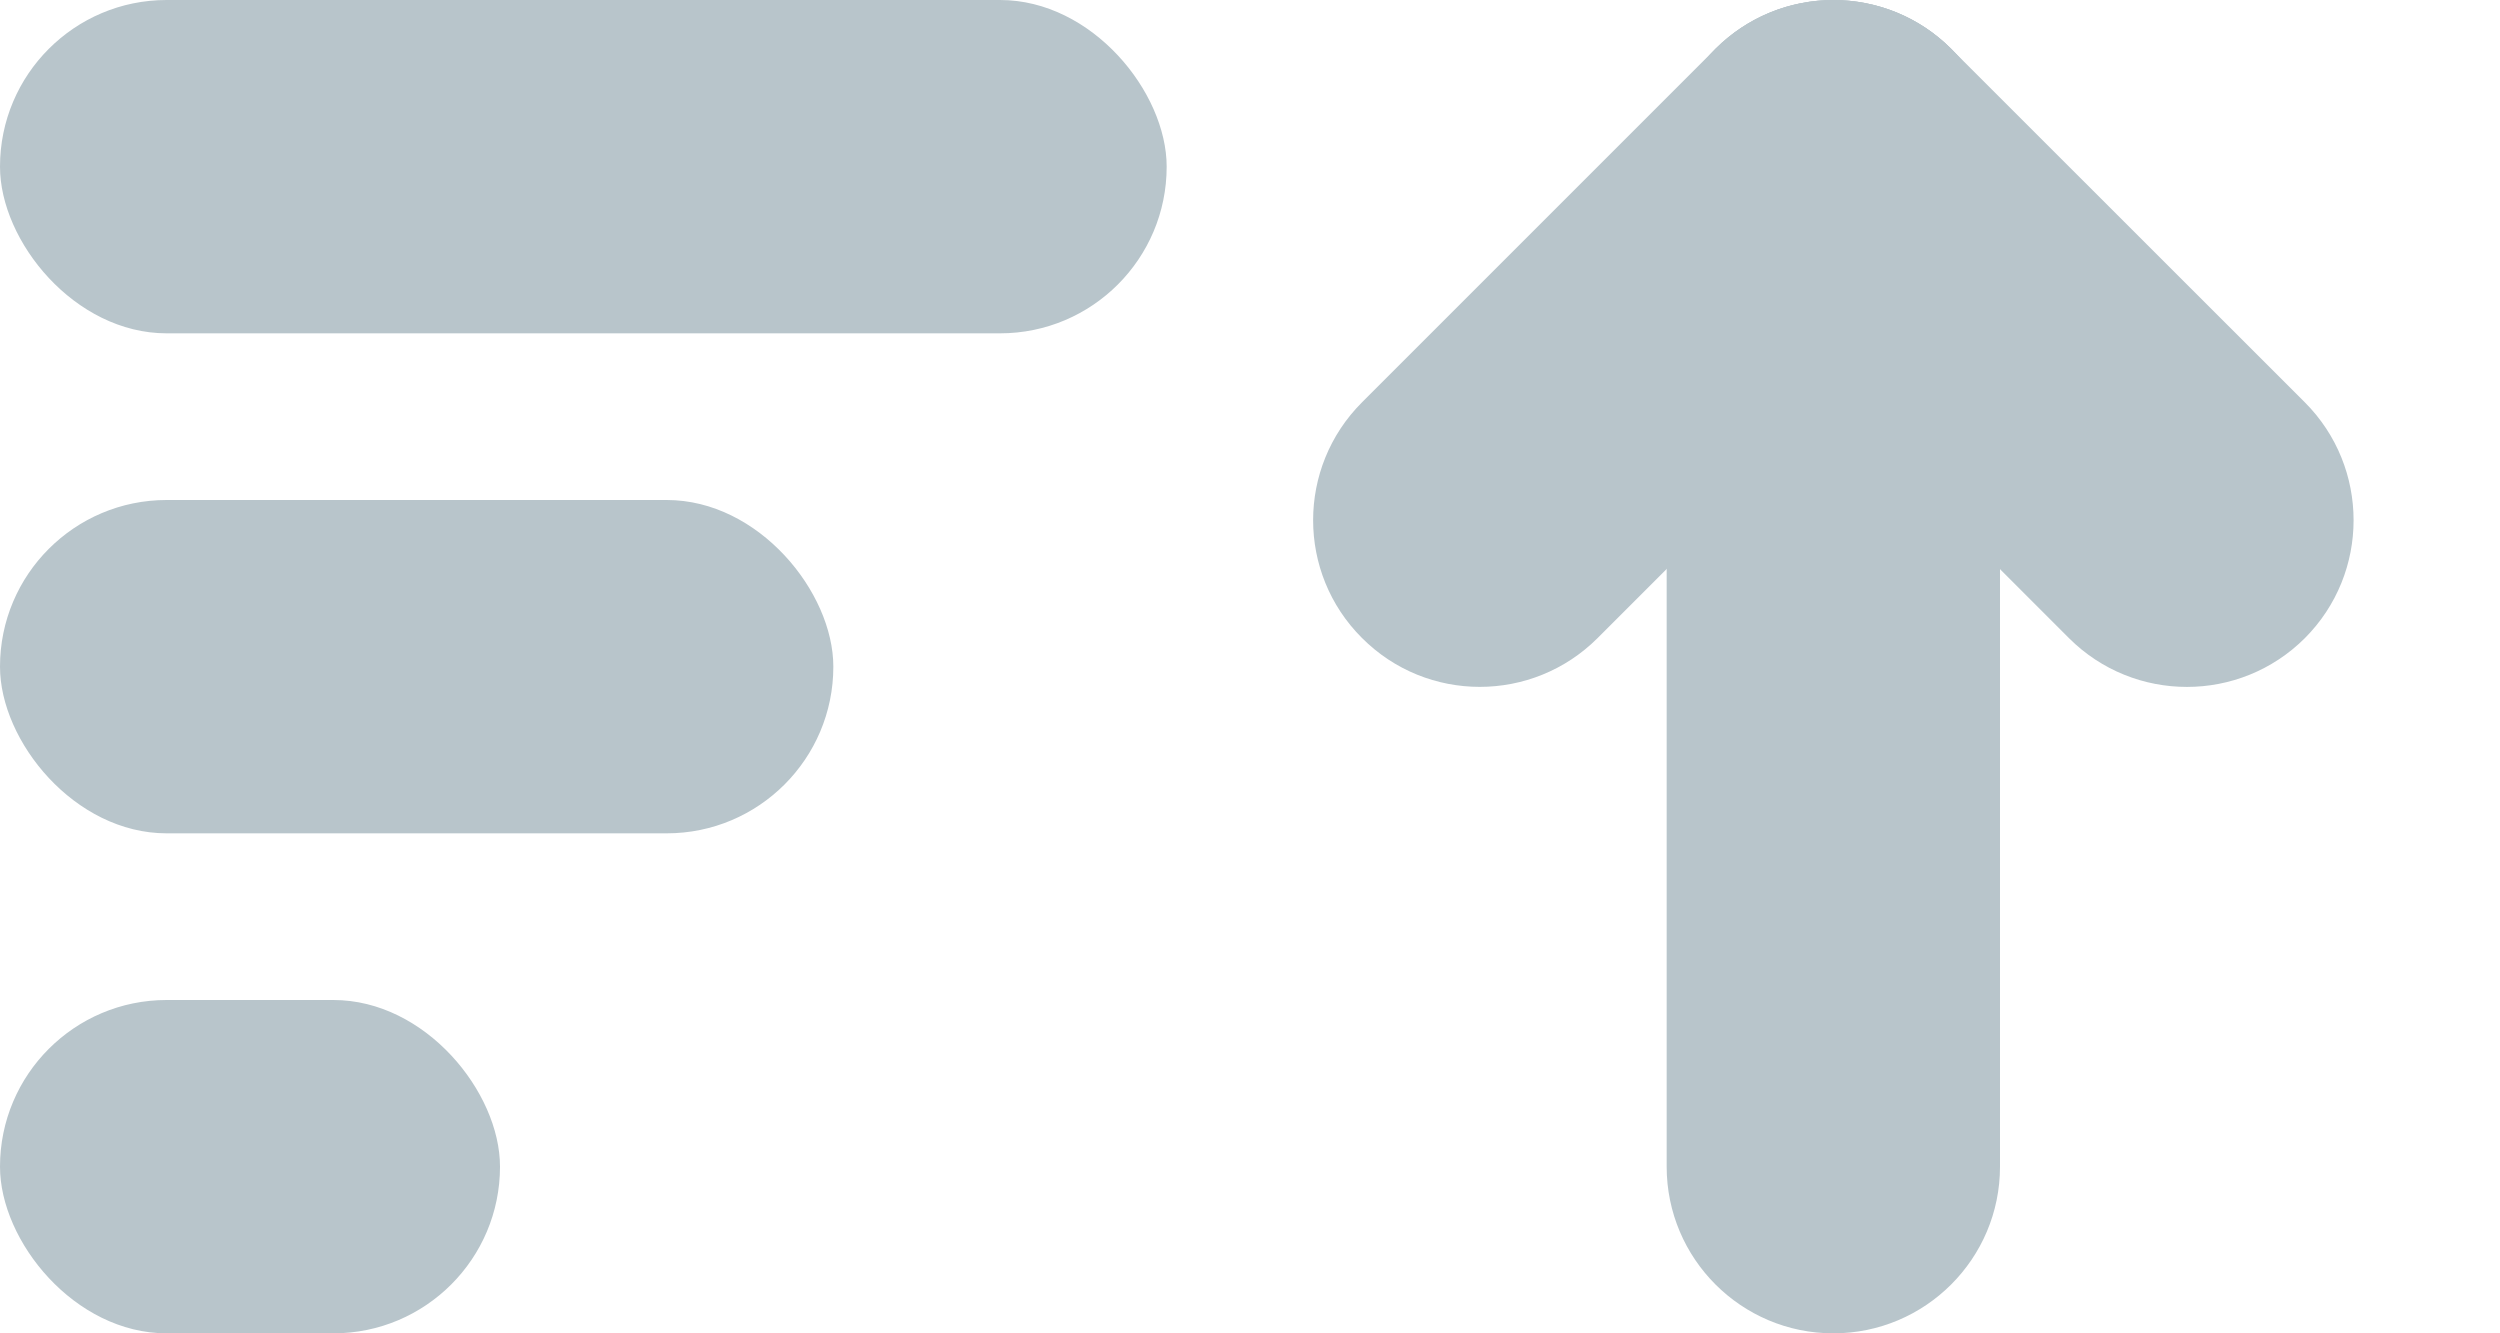 <svg width="15" height="8" viewBox="0 0 15 8" fill="none" xmlns="http://www.w3.org/2000/svg">
<rect width="7" height="2" rx="1" fill="#B8C5CB"/>
<path d="M11 0C11.552 2.41411e-08 12 0.448 12 1V7C12 7.552 11.552 8 11 8C10.448 8 10 7.552 10 7L10 1C10 0.448 10.448 -2.41411e-08 11 0Z" fill="#B8C5CB"/>
<path d="M10.293 0.293C10.684 -0.097 11.317 -0.097 11.707 0.293L13.829 2.414C14.219 2.805 14.219 3.438 13.829 3.829C13.438 4.219 12.805 4.219 12.414 3.829L10.293 1.707C9.902 1.317 9.902 0.684 10.293 0.293Z" fill="#B8C5CB"/>
<path d="M11.707 0.293C12.098 0.684 12.098 1.317 11.707 1.707L9.586 3.828C9.195 4.219 8.562 4.219 8.172 3.828C7.781 3.438 7.781 2.805 8.172 2.414L10.293 0.293C10.684 -0.097 11.317 -0.097 11.707 0.293Z" fill="#B8C5CB"/>
<rect y="3" width="5" height="2" rx="1" fill="#B8C5CB"/>
<rect y="6" width="3" height="2" rx="1" fill="#B8C5CB"/>
</svg>
